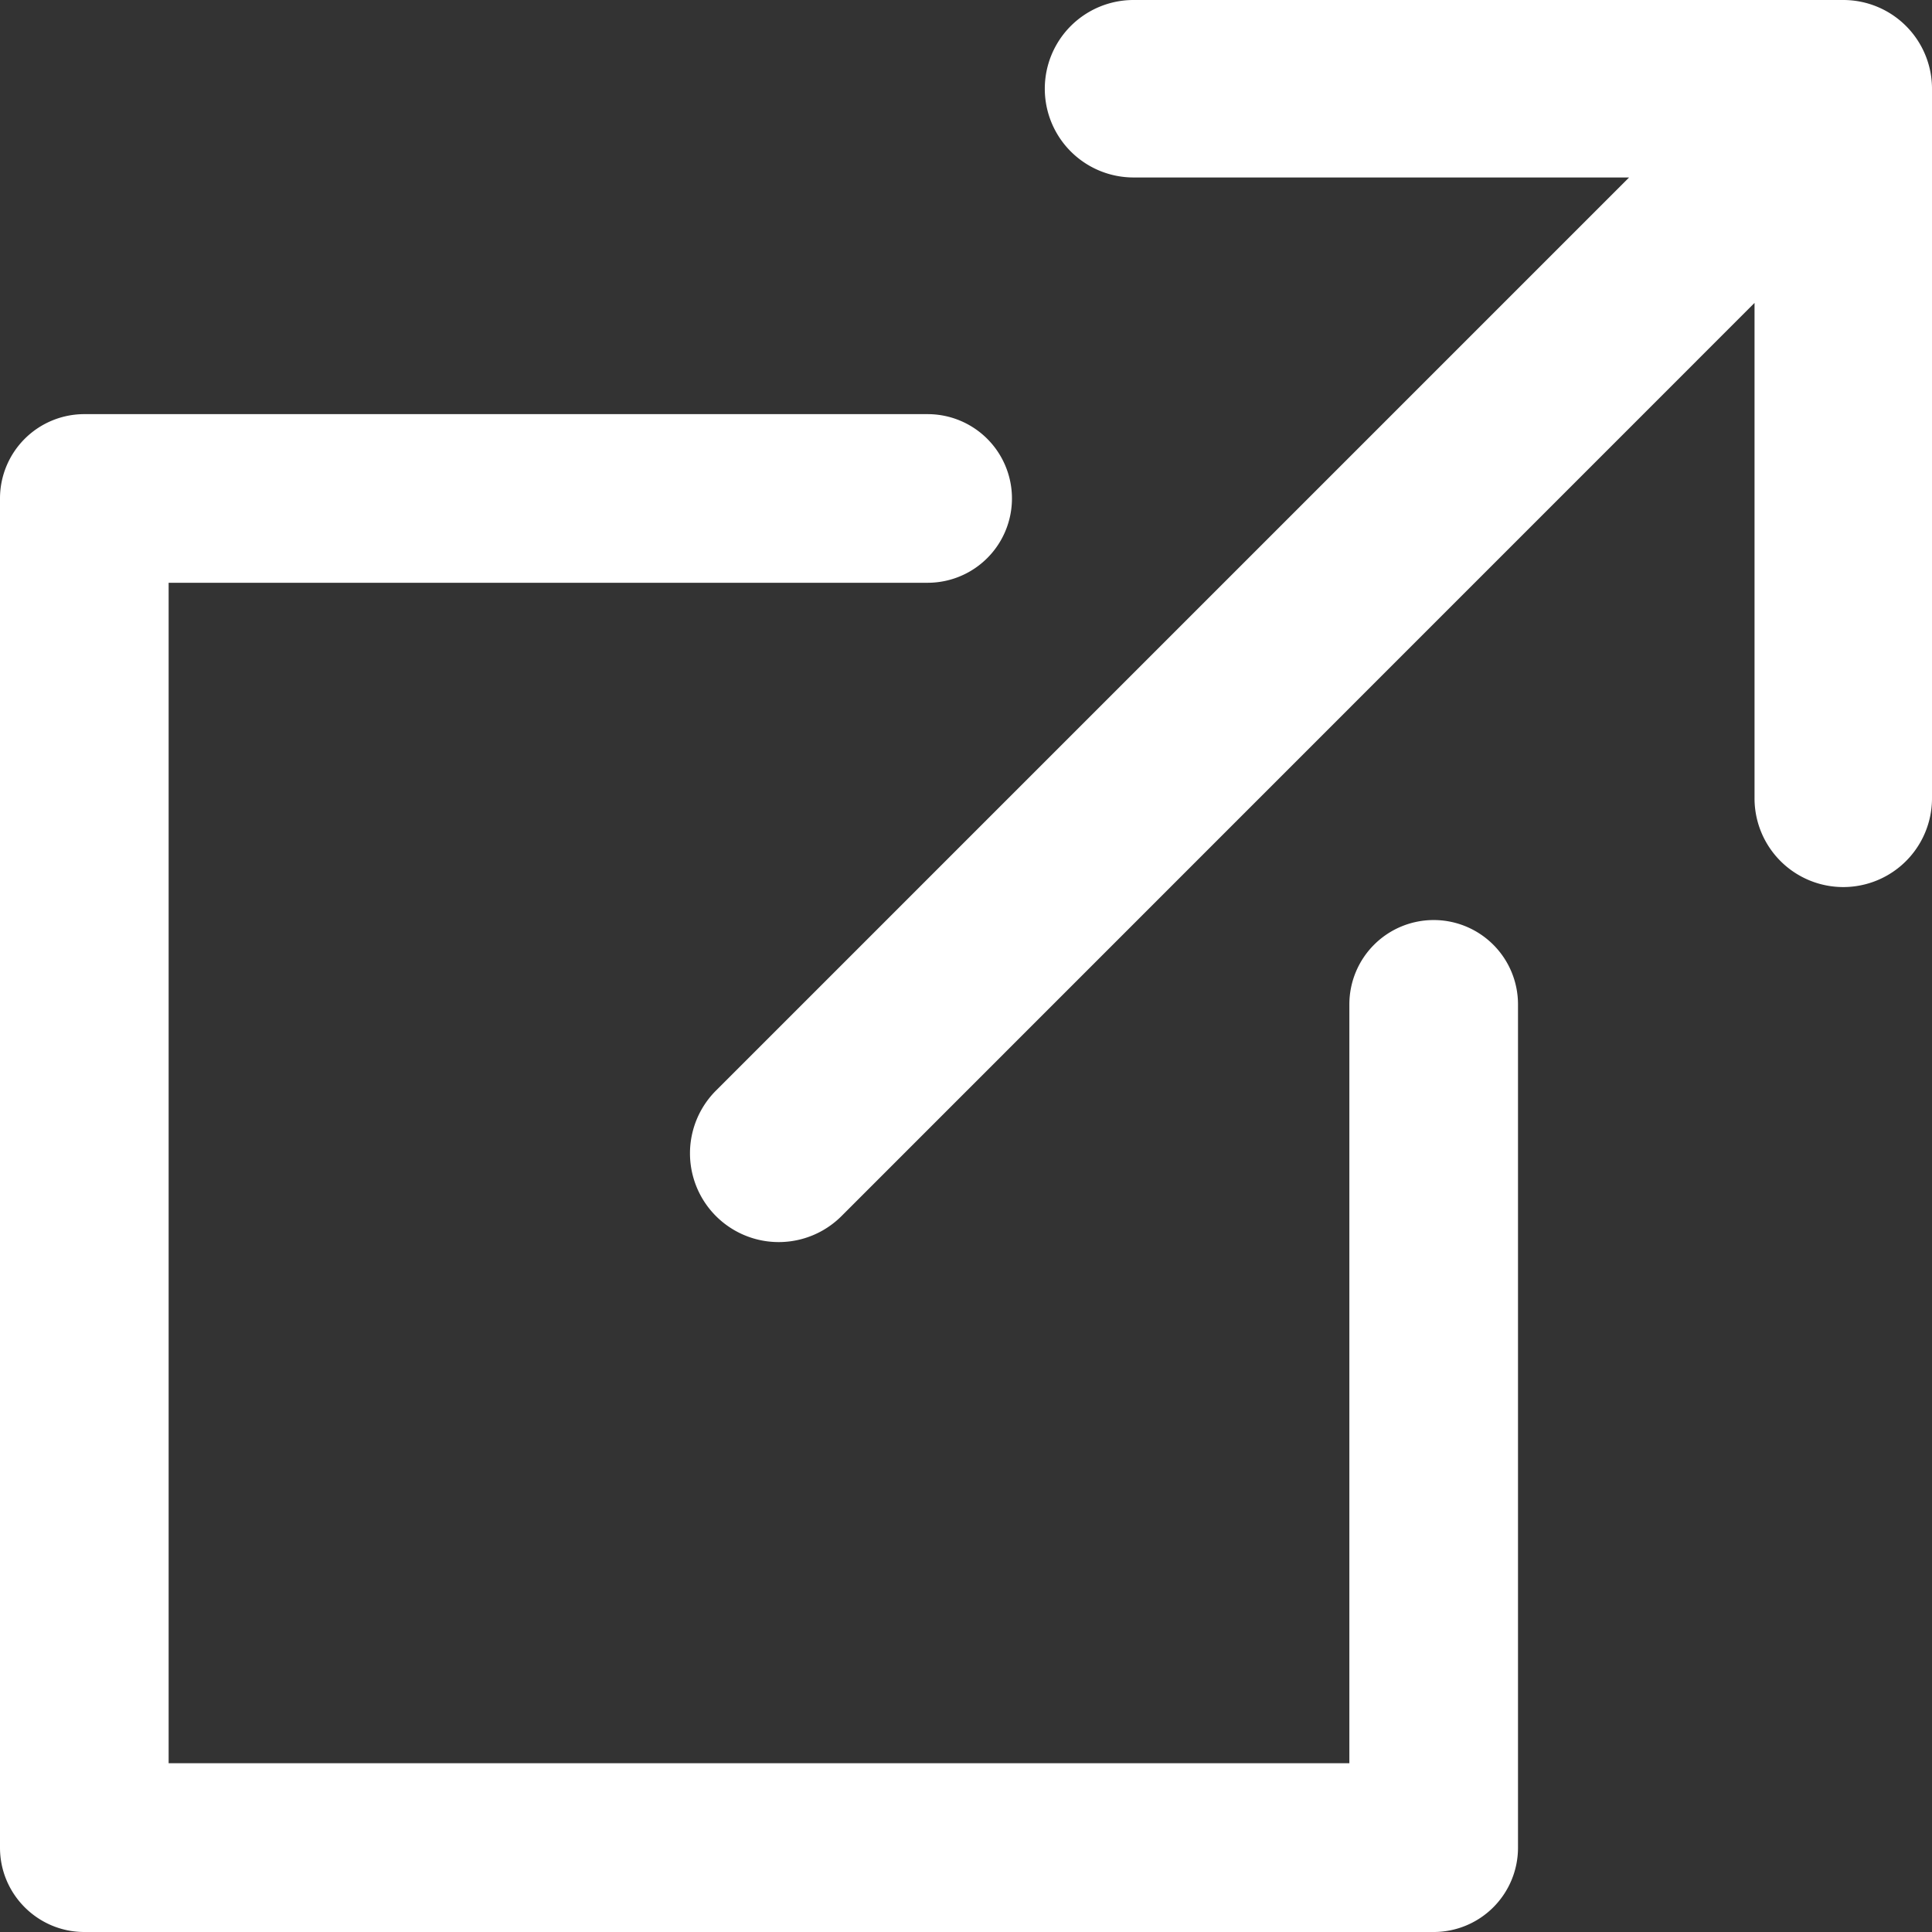 <svg xmlns="http://www.w3.org/2000/svg" width="14" height="14" viewBox="0 0 14 14">
    <rect x="0" y="0" width="14" height="14" fill="#333333" stroke="none"/>
    <g fill="#FFF" fill-rule="nonzero">
        <path d="M13.357 0H8.214a.643.643 0 0 0 0 1.286h3.591L5.188 7.903a.643.643 0 1 0 .91.909l6.616-6.617v3.59a.643.643 0 0 0 1.286 0V.644A.643.643 0 0 0 13.357 0z"/>
        <path d="M10.389 6.667a.611.611 0 0 0-.611.61v5.5H1.222V4.223h5.5a.611.611 0 0 0 0-1.222H.612A.611.611 0 0 0 0 3.611v9.778c0 .337.274.611.611.611h9.778a.611.611 0 0 0 .611-.611V7.278a.611.611 0 0 0-.611-.611z"/>
    </g>
</svg>
